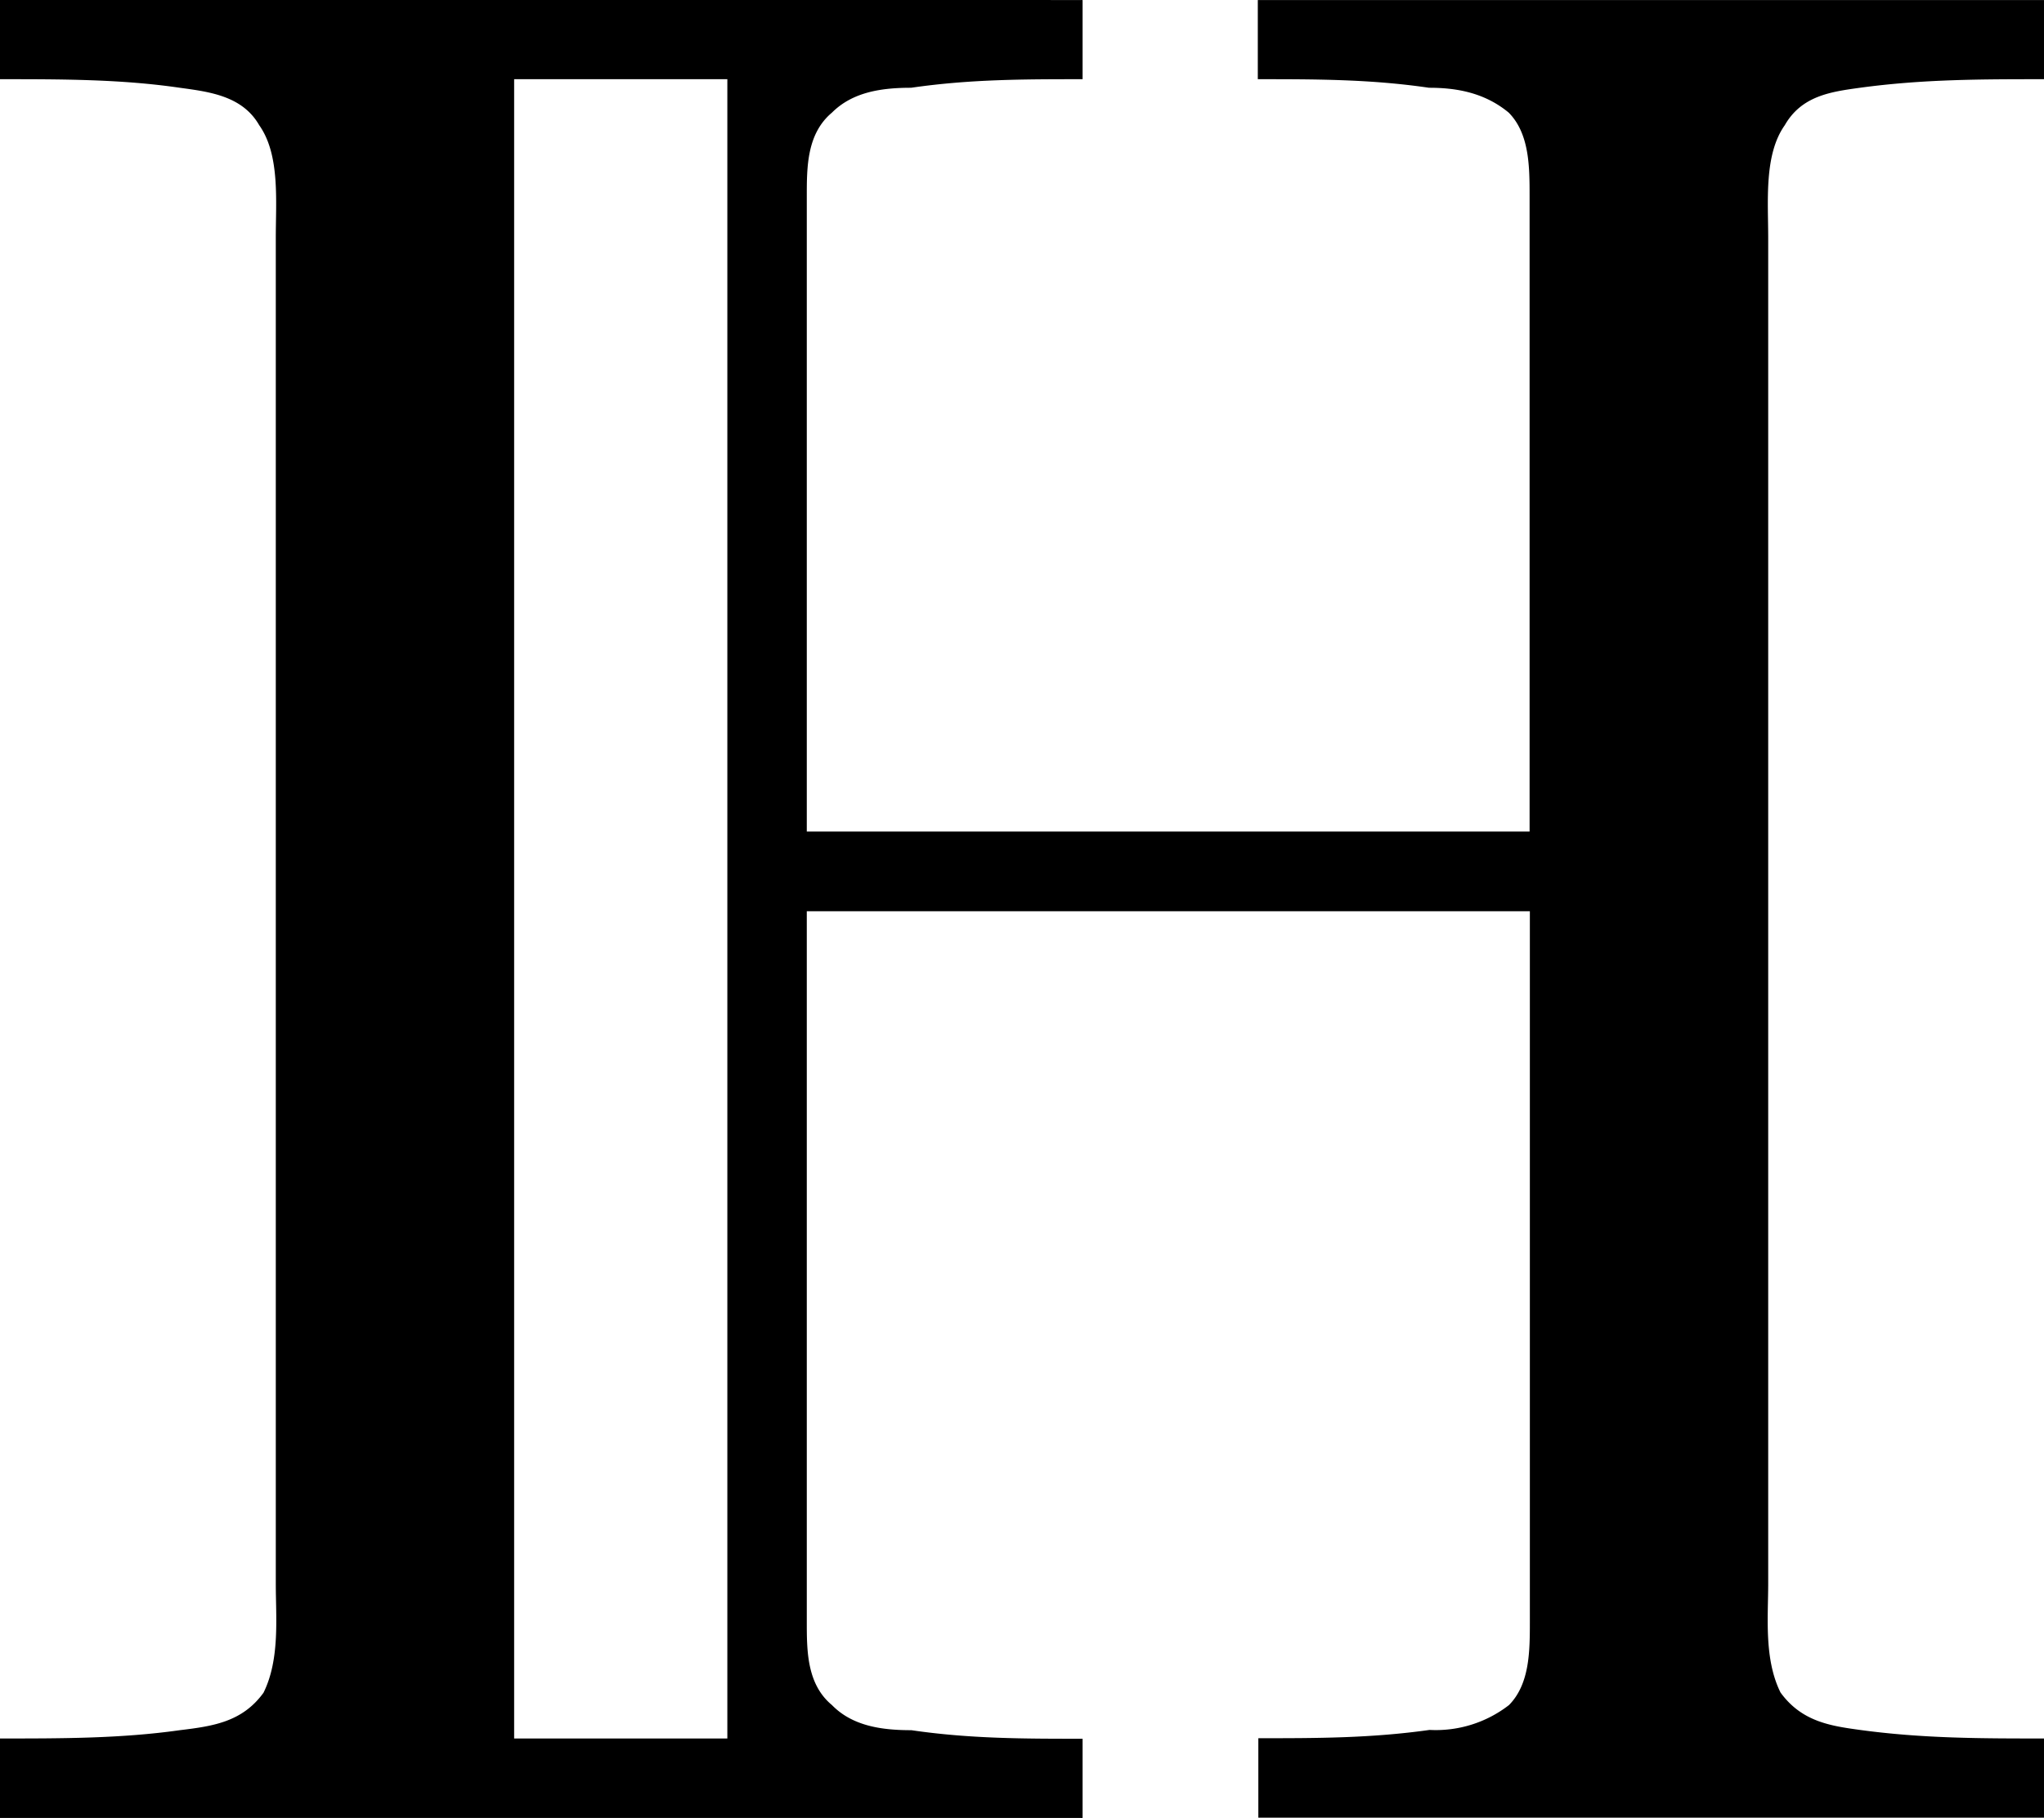 <svg xmlns="http://www.w3.org/2000/svg" xmlns:xlink="http://www.w3.org/1999/xlink" width="10.188" height="9.063" viewBox="0 0 7.641 6.797"><svg overflow="visible" x="148.712" y="134.765" transform="translate(-149.04 -127.953)"><path style="stroke:none" d="M.328-6.813v.297c.234 0 .453 0 .672.032.11.015.234.03.297.14.078.11.062.282.062.422V-.89c0 .125.016.282-.046.407-.079.109-.188.125-.313.14-.219.031-.438.031-.672.031v.297h4.047v-.296c-.219 0-.422 0-.64-.032-.11 0-.22-.015-.297-.094-.094-.078-.094-.203-.094-.312v-2.656h2.703V-.75c0 .11 0 .234-.078.313a.446.446 0 0 1-.297.093c-.219.031-.422.031-.64.031v.297h2.937v-.296c-.235 0-.453 0-.688-.032-.11-.015-.218-.031-.297-.14-.062-.125-.046-.282-.046-.407v-5.03c0-.141-.016-.313.062-.423.063-.11.172-.125.281-.14.235-.032.453-.032.688-.032v-.296H5.03v.296c.219 0 .422 0 .64.032.095 0 .204.015.298.093.078.079.078.204.078.313v2.375H3.344v-2.375c0-.11 0-.234.094-.313.078-.078.187-.093.296-.093.22-.032.422-.032.641-.032v-.296zm2.719.297v6.204H2.25v-6.204zm0 0"/></svg></svg>
